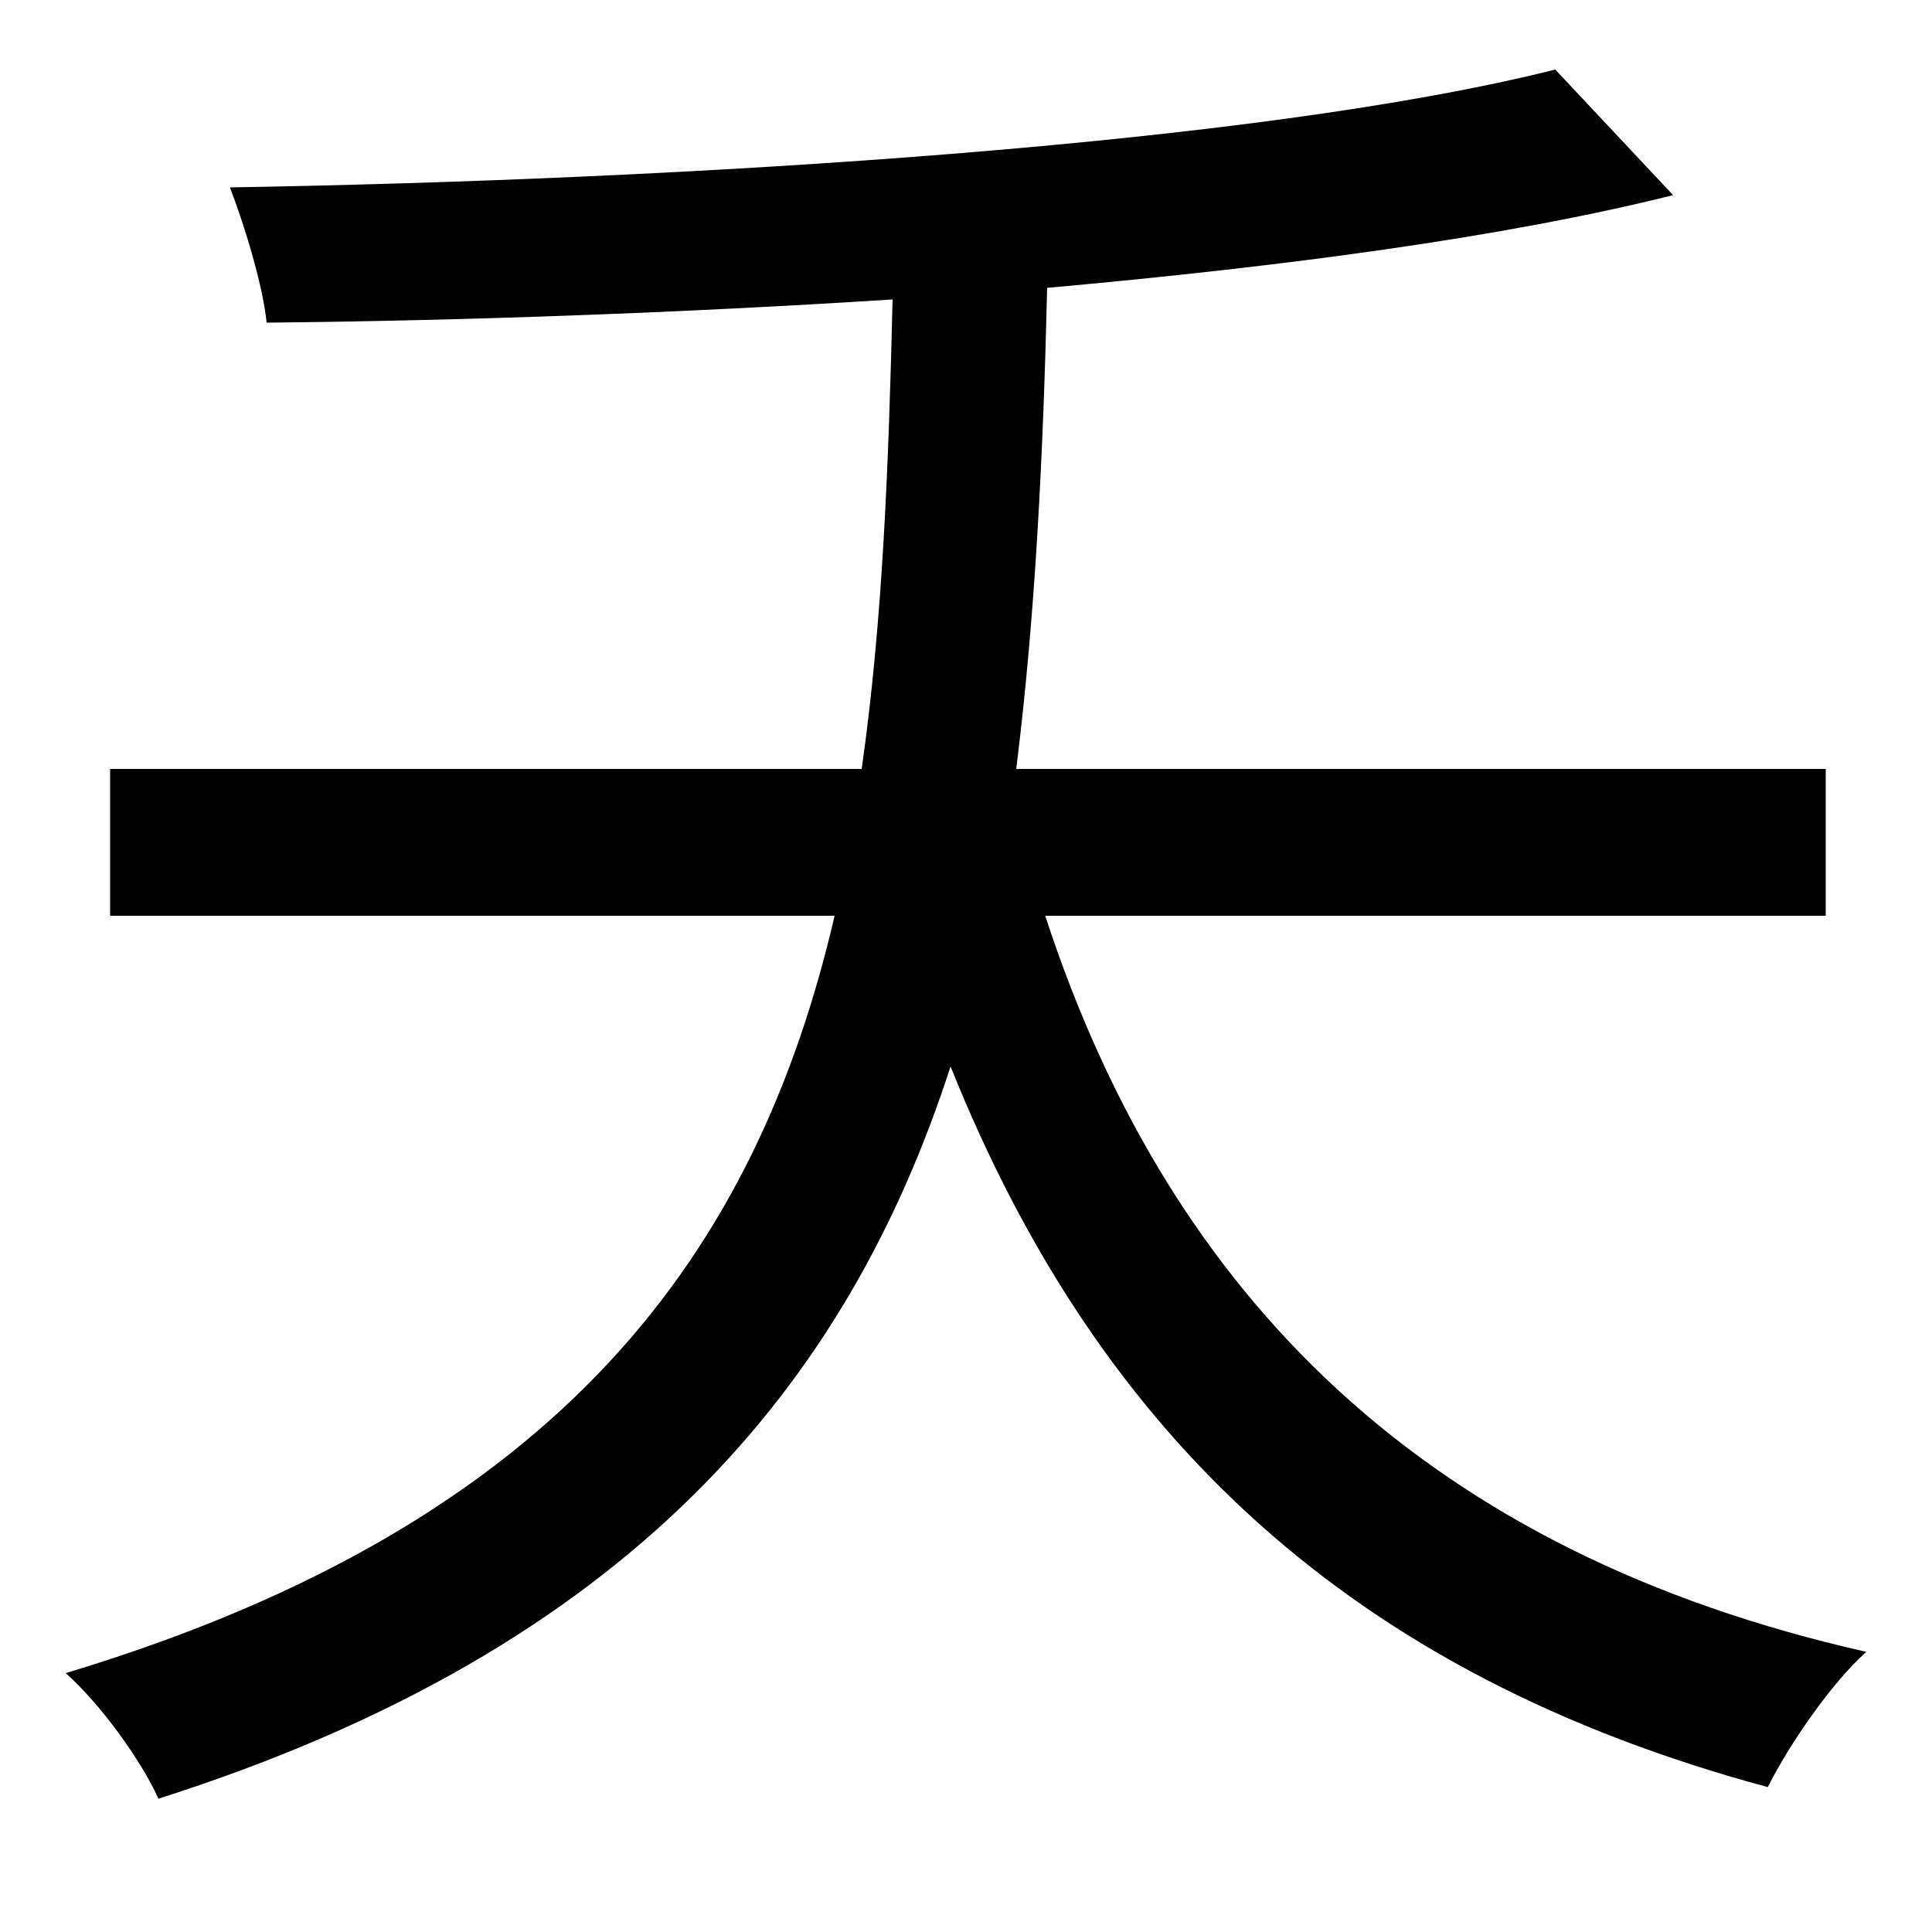 <svg xmlns="http://www.w3.org/2000/svg"
    viewBox="0 0 1000 1000">
  <!--
© 2014-2021 Adobe (http://www.adobe.com/).
Noto is a trademark of Google Inc.
This Font Software is licensed under the SIL Open Font License, Version 1.1. This Font Software is distributed on an "AS IS" BASIS, WITHOUT WARRANTIES OR CONDITIONS OF ANY KIND, either express or implied. See the SIL Open Font License for the specific language, permissions and limitations governing your use of this Font Software.
http://scripts.sil.org/OFL
  -->
<path d="M805 36C650 75 356 93 119 97 126 115 136 147 138 167 240 166 352 162 462 155 460 239 457 321 446 398L57 398 57 474 432 474C392 646 293 788 34 866 52 882 73 911 82 931 327 853 439 716 492 552 569 744 700 867 915 925 926 903 948 871 966 855 740 804 606 673 541 474L945 474 945 398 526 398C536 318 540 234 542 149 664 138 778 123 866 101Z"/>
</svg>